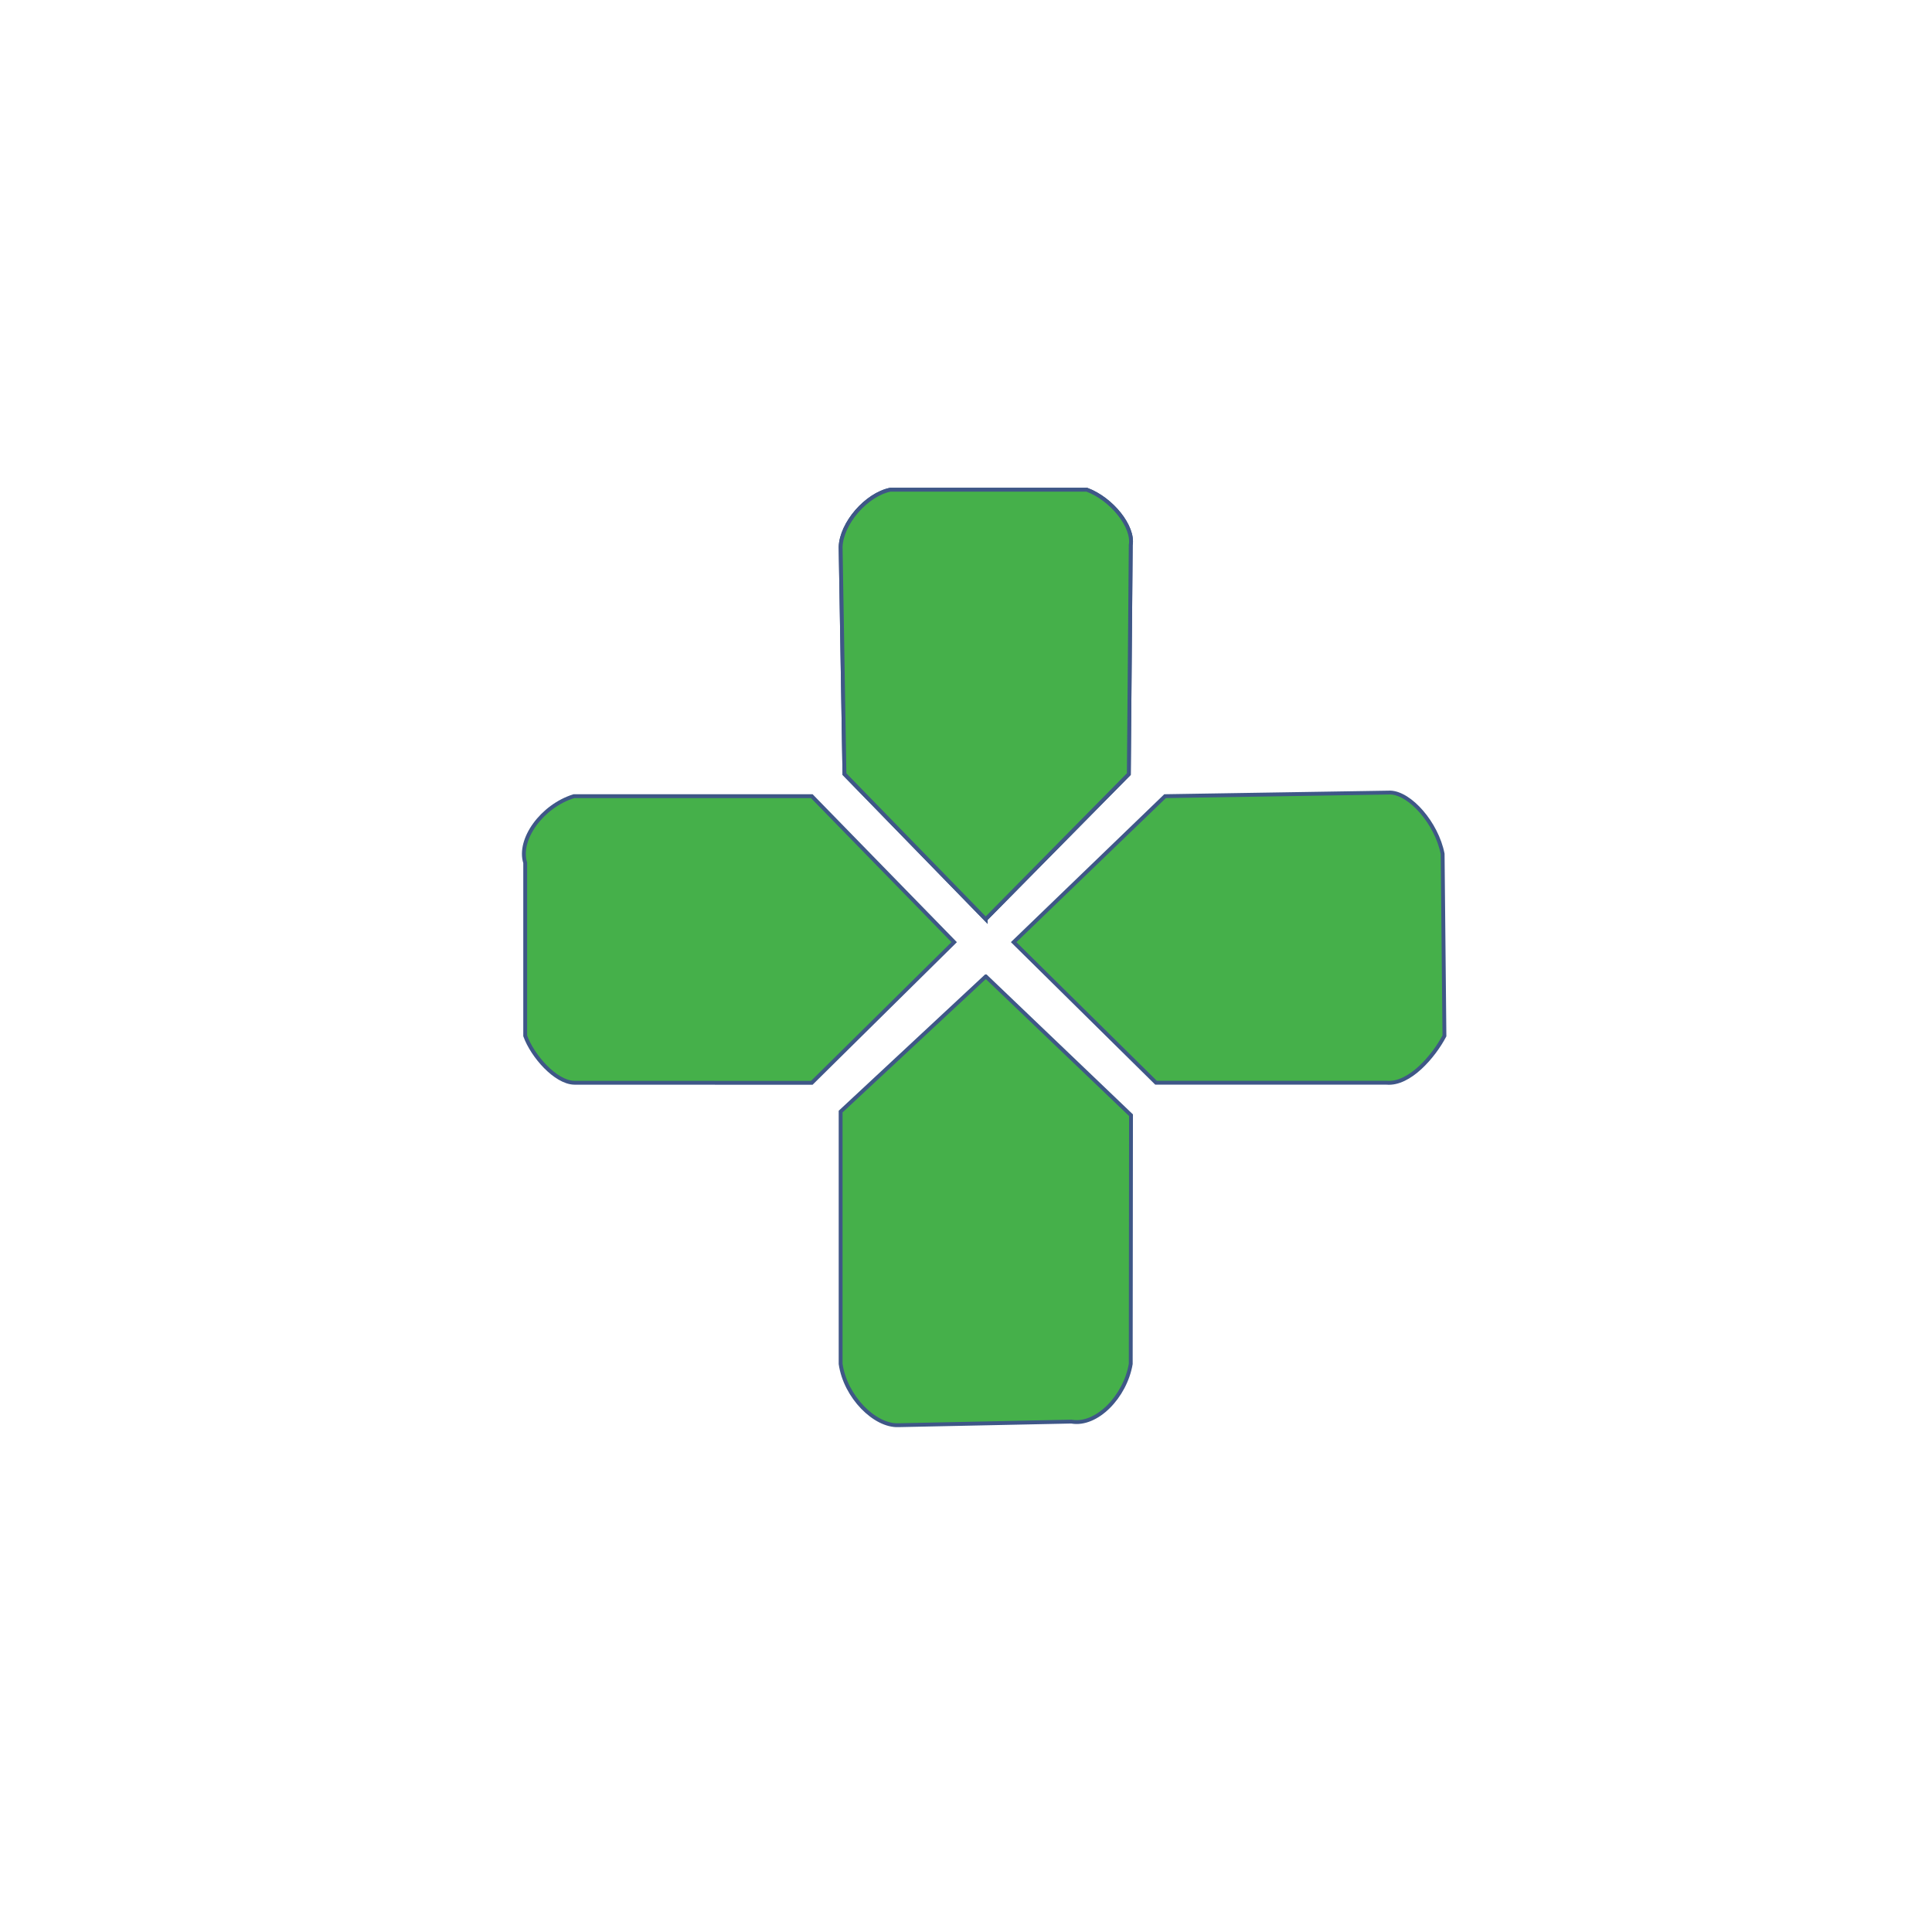 <svg id="eYIhyRMpS421" xmlns="http://www.w3.org/2000/svg" viewBox="0 0 1024 1024" shape-rendering="geometricPrecision" text-rendering="geometricPrecision"
    project-id="1576b52188594b978a2e66f34e25cd1c" export-id="ccb3e0382b9740c69304288c27b8f4d4"
    cached="false">
    <path d="M522.434,487.168l75.869-76.881l1.012-121.39c1.658-9.778-10.074-24.413-23.266-29.336h-104.193c-12.739,2.645-25.876,17.83-26.301,30.348l2.023,120.379l74.857,76.881Z" transform="translate(0 0)" fill="#45b04a" stroke="#3f5787" stroke-width="2.048"/>
    <path d="" fill="#3f5787" stroke="#3f5787" stroke-width="2.048"/>
    <path d="M522.434,487.168l75.869-76.881l1.012-121.39c1.658-9.778-10.074-24.413-23.266-29.336h-104.193c-12.739,2.645-25.876,17.83-26.301,30.348l2.023,120.379l74.857,76.881Z" transform="translate(0 0)" fill="#45b04a" stroke="#3f5787" stroke-width="2.048"/>
    <path d="" fill="#3f5787" stroke="#3f5787" stroke-width="2.048"/>
    <path d="M537.261,499.362l80.246-77.38l119.413-1.911c10.463.327,24.487,16.165,27.704,32.48l.955,96.486c-5.767,10.938-18.562,25.846-30.57,24.838h-122.279l-75.469-74.514Z" transform="translate(0 0)" fill="#45b04a" stroke="#3f5787" stroke-width="2.048"/>
    <path d="M505.736,499.362l-75.469-77.38h-126.101c-16.966,5.266-29.703,22.993-25.793,35.346v91.71c3.968,10.888,16.024,24.428,25.793,24.838l126.101.047l75.469-74.561Z" transform="translate(0 0)" fill="#45b04a" stroke="#3f5787" stroke-width="2.048"/>
    <path d="M522.505,517.513l76.952,73.559-.143,131.832c-2.951,17.364-18.096,33.002-31.484,30.57l-91.71,1.911c-12.353.503-28.05-14.911-30.568-32.48v-133.743l76.952-71.648Z" transform="translate(0 0)" fill="#45b04a" stroke="#3f5787" stroke-width="2.048"/>
</svg>
